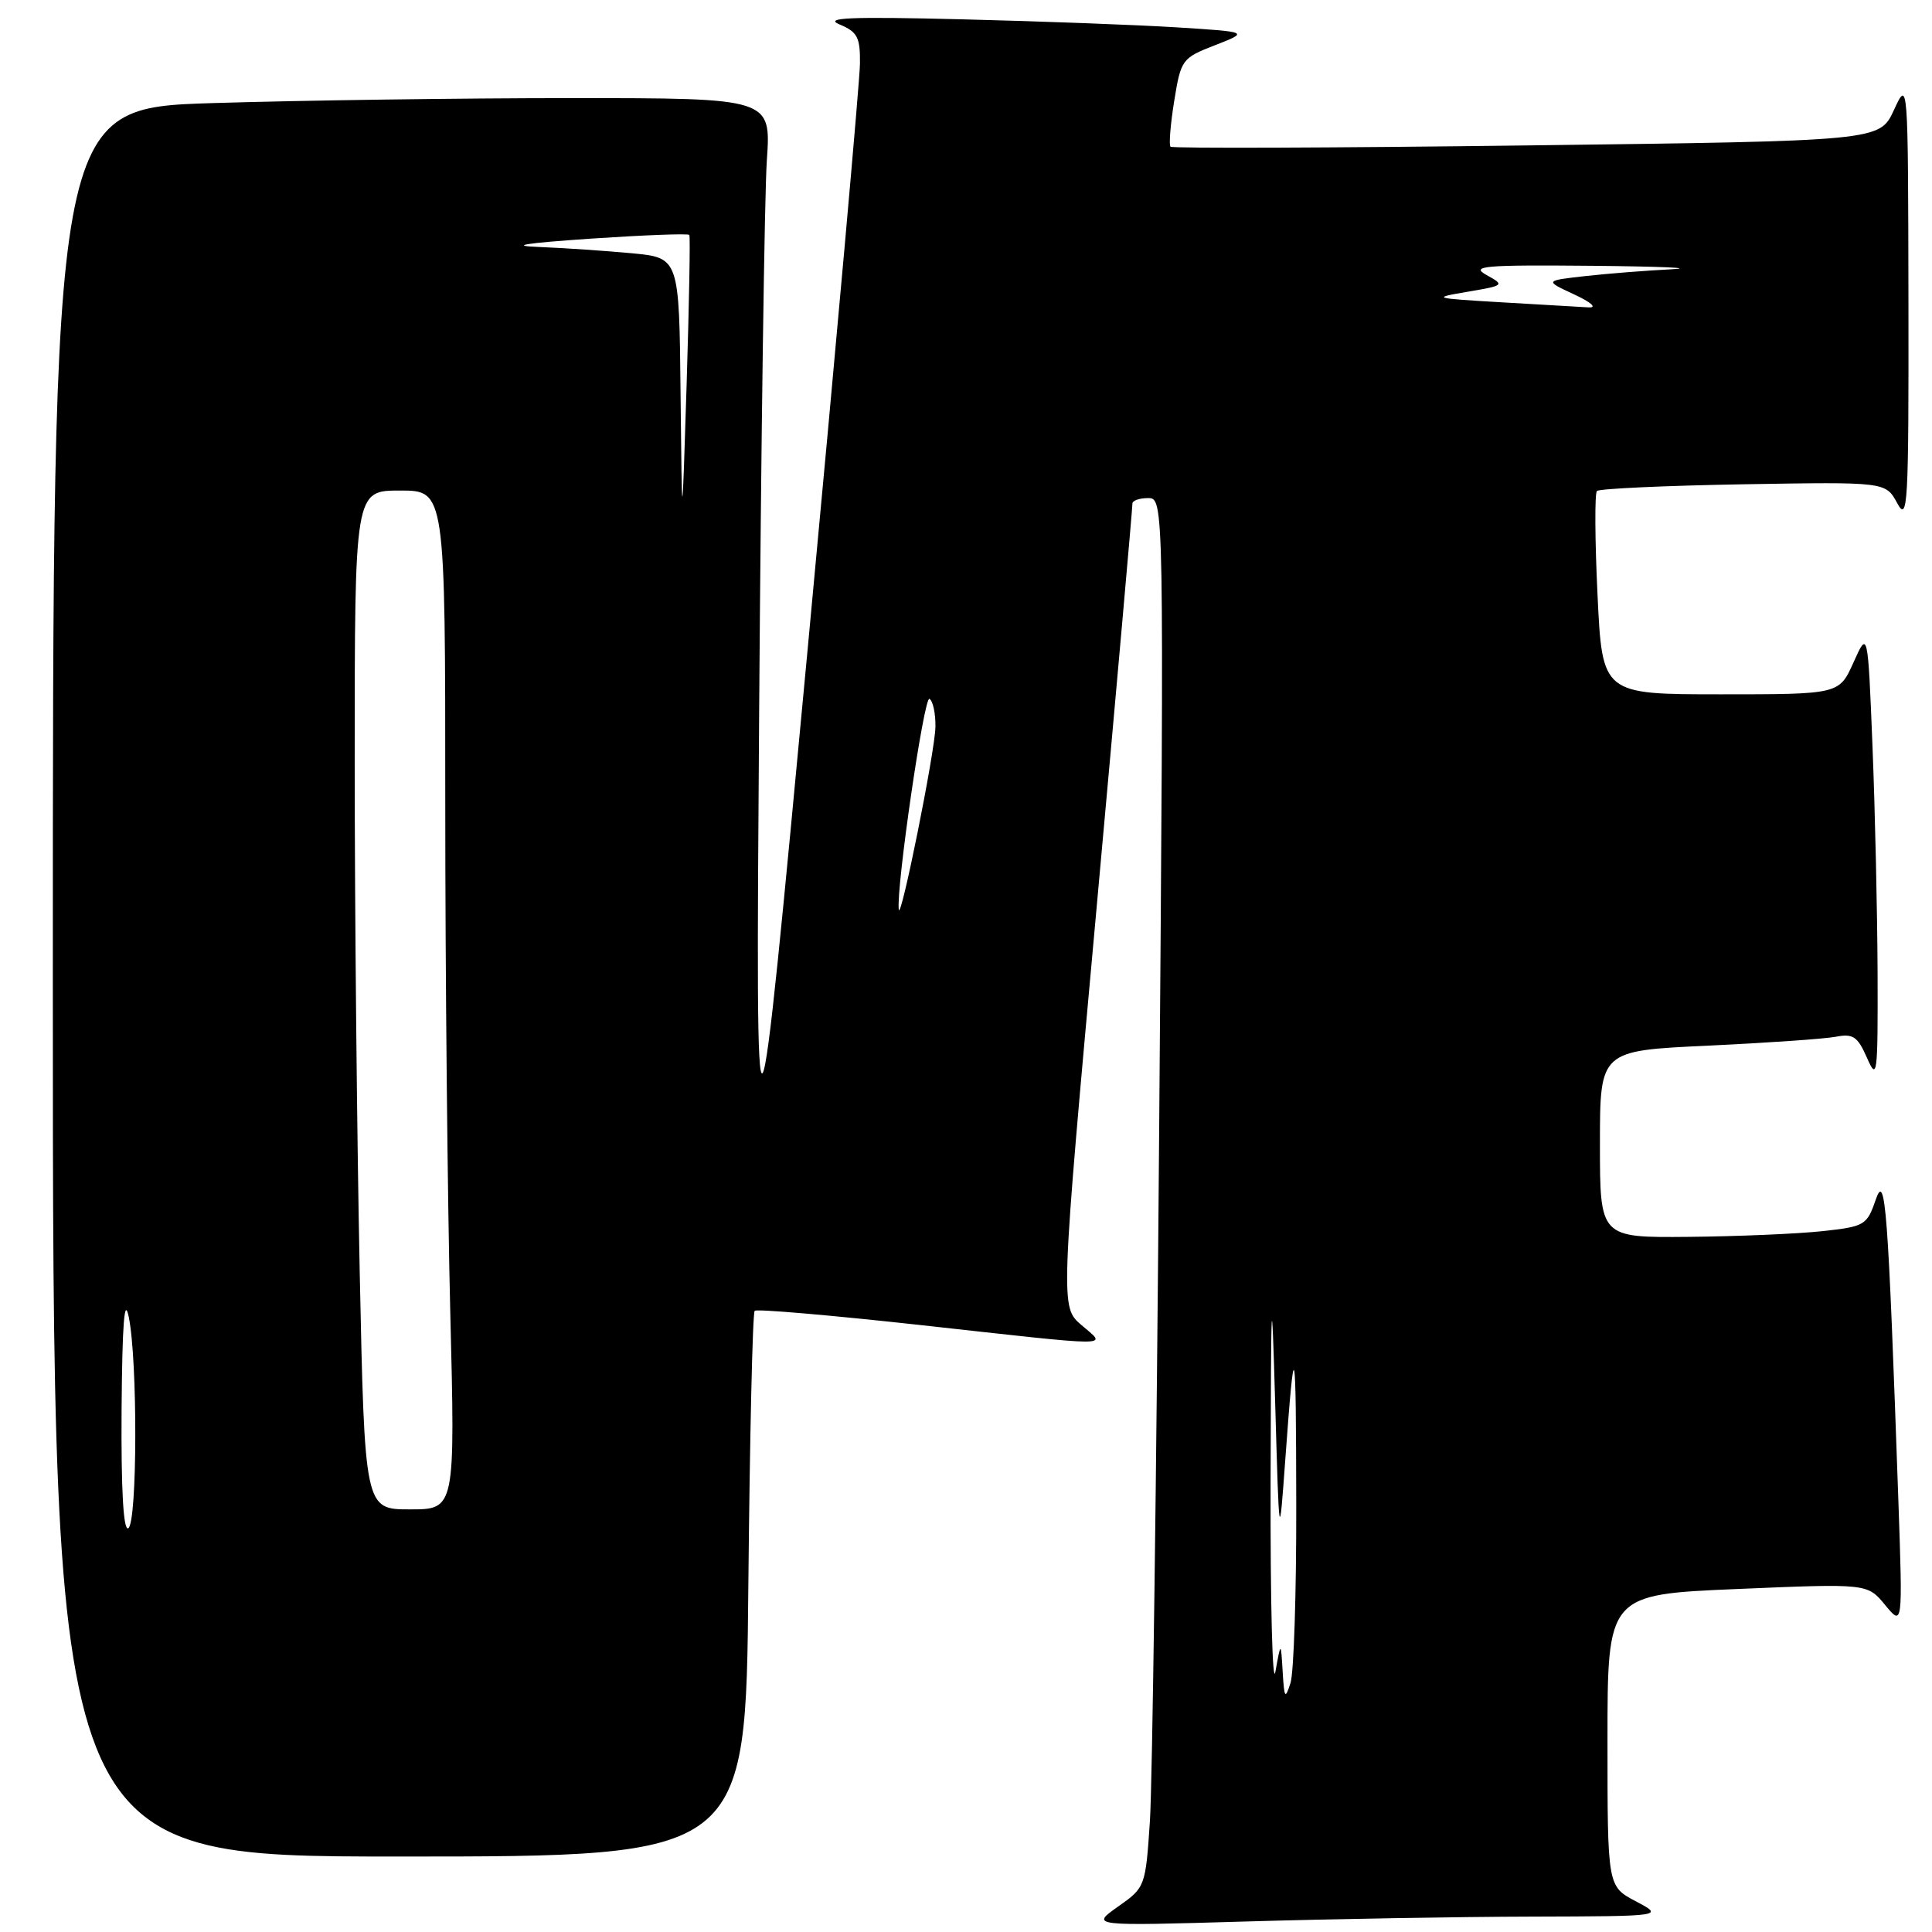 <?xml version="1.0" encoding="UTF-8" standalone="no"?>
<!DOCTYPE svg PUBLIC "-//W3C//DTD SVG 1.1//EN" "http://www.w3.org/Graphics/SVG/1.1/DTD/svg11.dtd" >
<svg xmlns="http://www.w3.org/2000/svg" xmlns:xlink="http://www.w3.org/1999/xlink" version="1.1" viewBox="0 0 256 256">
 <g >
 <path fill="currentColor"
d=" M 203.00 253.96 C 220.50 253.91 220.50 253.91 216.75 251.93 C 213.00 249.95 213.00 249.95 213.00 230.61 C 213.00 211.28 213.00 211.28 230.22 210.55 C 247.44 209.82 247.44 209.82 249.78 212.66 C 252.12 215.50 252.12 215.50 251.55 199.00 C 250.17 159.66 249.83 155.19 248.53 159.00 C 247.38 162.35 247.08 162.53 241.42 163.14 C 238.16 163.49 230.21 163.83 223.75 163.89 C 212.00 164.00 212.00 164.00 212.00 151.61 C 212.00 139.22 212.00 139.22 226.25 138.56 C 234.09 138.19 241.72 137.66 243.22 137.38 C 245.55 136.93 246.14 137.33 247.39 140.18 C 248.74 143.27 248.83 142.51 248.79 129.00 C 248.76 121.03 248.46 107.53 248.12 99.02 C 247.50 83.53 247.50 83.53 245.60 87.77 C 243.70 92.00 243.70 92.00 228.00 92.00 C 212.31 92.00 212.31 92.00 211.68 78.81 C 211.33 71.56 211.30 65.37 211.60 65.06 C 211.91 64.75 220.64 64.35 231.01 64.17 C 249.86 63.85 249.86 63.85 251.39 66.67 C 252.79 69.26 252.92 67.05 252.88 40.00 C 252.83 10.50 252.83 10.50 250.95 14.59 C 249.06 18.68 249.06 18.68 202.30 19.27 C 176.57 19.60 155.34 19.67 155.10 19.44 C 154.87 19.20 155.09 16.47 155.59 13.37 C 156.48 7.88 156.62 7.69 161.00 5.99 C 165.50 4.23 165.50 4.23 156.00 3.63 C 150.78 3.30 137.95 2.82 127.50 2.56 C 112.61 2.19 109.09 2.34 111.25 3.24 C 113.62 4.23 113.99 4.94 113.95 8.44 C 113.93 10.67 110.81 45.58 107.02 86.00 C 100.13 159.50 100.13 159.50 100.59 94.50 C 100.84 58.75 101.30 25.79 101.61 21.25 C 102.18 13.00 102.18 13.00 75.75 13.00 C 61.22 13.00 39.80 13.30 28.16 13.66 C 7.00 14.32 7.00 14.32 7.00 130.16 C 7.00 246.00 7.00 246.00 52.91 246.00 C 98.83 246.00 98.83 246.00 99.16 210.08 C 99.35 190.33 99.72 173.95 100.00 173.69 C 100.28 173.42 110.17 174.28 122.00 175.58 C 148.33 178.49 146.68 178.49 143.31 175.59 C 140.50 173.18 140.50 173.18 145.30 120.34 C 147.94 91.28 150.07 67.16 150.05 66.75 C 150.02 66.34 150.95 66.00 152.12 66.00 C 154.24 66.00 154.24 66.00 153.60 149.25 C 153.25 195.04 152.69 236.45 152.37 241.29 C 151.79 250.01 151.75 250.10 148.14 252.64 C 144.50 255.21 144.50 255.21 165.00 254.61 C 176.28 254.28 193.38 253.98 203.00 253.96 Z  M 168.36 196.50 C 168.42 170.57 168.49 169.46 168.97 186.00 C 169.50 204.50 169.50 204.50 170.30 193.50 C 171.55 176.32 171.73 177.04 171.76 199.50 C 171.78 211.05 171.44 221.62 171.00 223.00 C 170.29 225.22 170.17 225.05 169.96 221.50 C 169.72 217.50 169.72 217.50 169.00 221.50 C 168.61 223.70 168.32 212.45 168.36 196.50 Z  M 16.11 186.81 C 16.20 175.39 16.48 171.70 17.06 174.50 C 18.25 180.25 18.20 201.76 17.00 202.50 C 16.35 202.90 16.04 197.46 16.11 186.81 Z  M 47.66 168.34 C 47.30 150.92 47.00 120.55 47.00 100.84 C 47.00 65.00 47.00 65.00 53.00 65.00 C 59.00 65.00 59.00 65.00 59.00 106.25 C 59.00 128.94 59.30 159.31 59.66 173.75 C 60.32 200.00 60.32 200.00 54.32 200.00 C 48.32 200.00 48.32 200.00 47.66 168.34 Z  M 119.09 120.50 C 118.75 117.54 122.45 92.16 123.16 92.60 C 123.62 92.88 123.98 94.55 123.95 96.31 C 123.91 99.51 119.30 122.38 119.09 120.50 Z  M 90.18 52.33 C 90.00 34.16 90.00 34.16 83.75 33.56 C 80.31 33.24 74.80 32.86 71.50 32.73 C 67.33 32.57 69.40 32.23 78.29 31.62 C 85.33 31.15 91.20 30.92 91.34 31.13 C 91.48 31.33 91.31 40.27 90.98 51.00 C 90.37 70.50 90.37 70.50 90.18 52.33 Z  M 199.00 40.06 C 189.81 39.52 189.66 39.47 194.47 38.66 C 199.35 37.83 199.40 37.78 196.97 36.44 C 194.81 35.24 196.55 35.09 211.00 35.22 C 220.07 35.31 224.80 35.51 221.50 35.68 C 218.20 35.84 213.06 36.25 210.08 36.58 C 204.66 37.19 204.66 37.19 208.58 39.01 C 210.86 40.07 211.66 40.79 210.50 40.73 C 209.40 40.67 204.22 40.37 199.00 40.06 Z "/>
</g>
</svg>